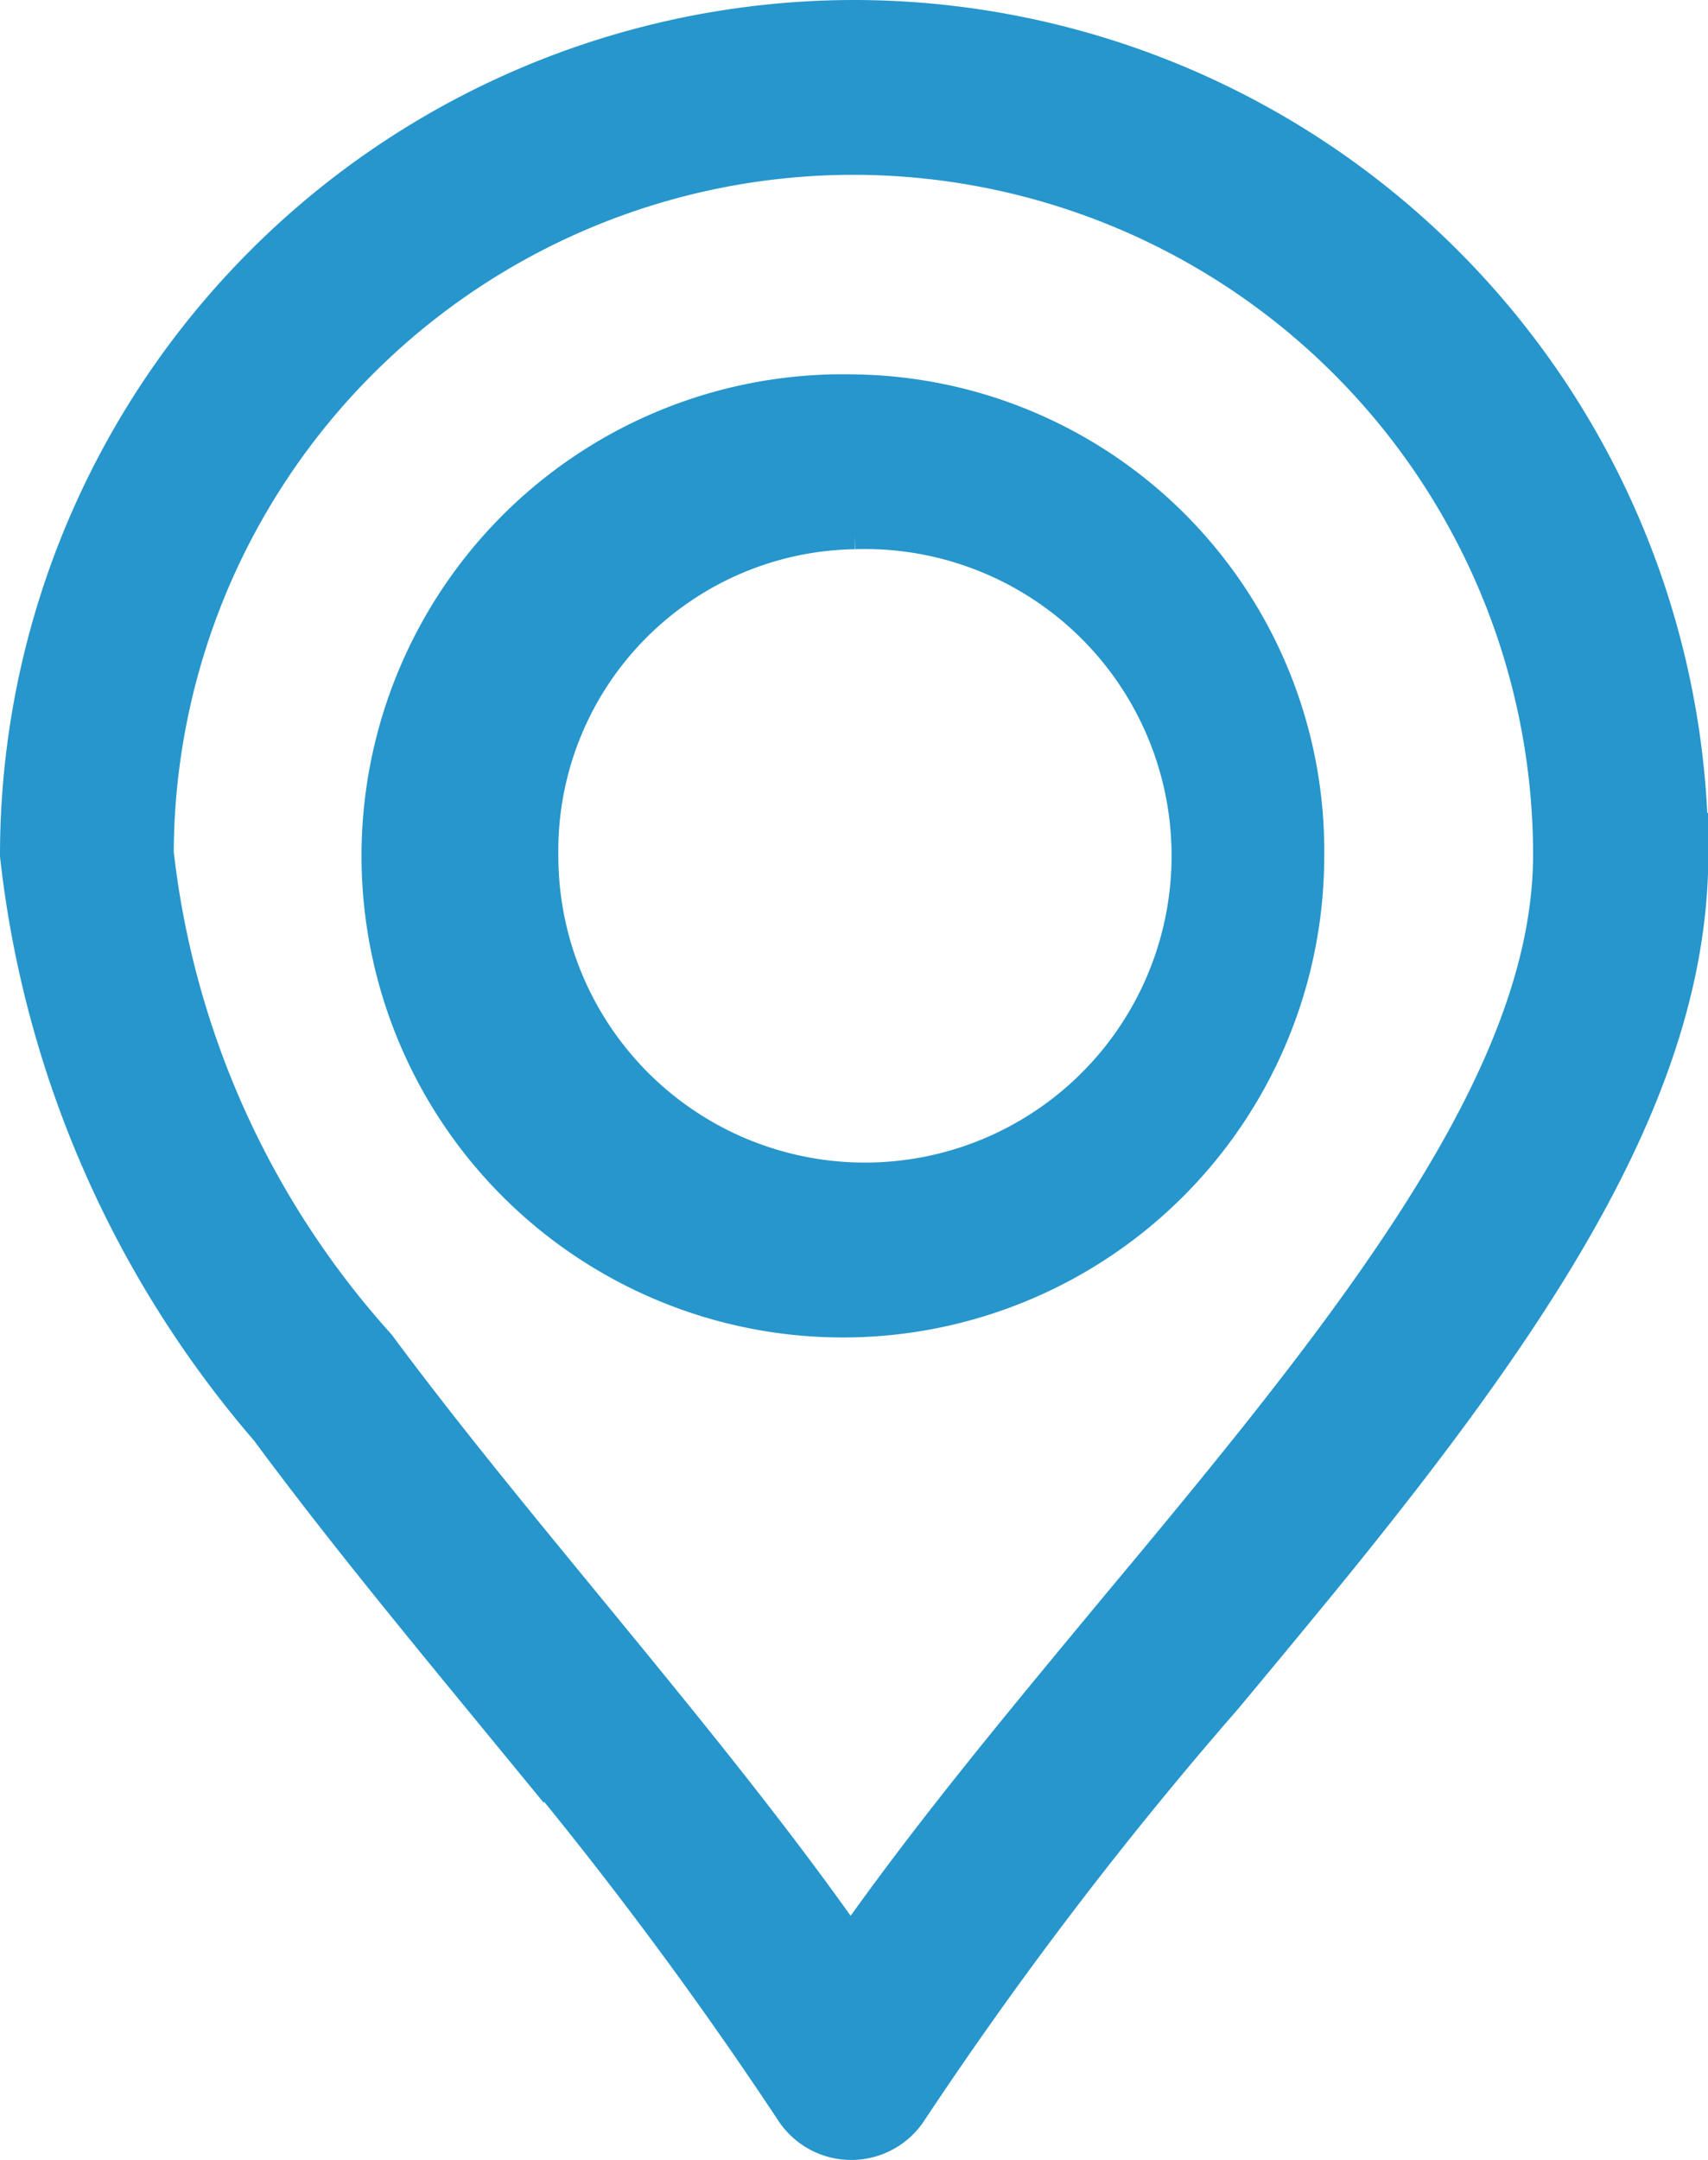 <svg xmlns="http://www.w3.org/2000/svg" width="10.361" height="13.097" viewBox="0 0 10.361 13.097">
  <path id="icons8-location_1_" data-name="icons8-location (1)" d="M84.853,31.063a4.935,4.935,0,0,0-4.929,4.929,6.264,6.264,0,0,0,1.487,3.4c.407.551.867,1.112,1.313,1.655A24.96,24.96,0,0,1,84.6,43.527a.28.28,0,0,0,.238.132h0a.28.28,0,0,0,.238-.132,24.229,24.229,0,0,1,1.92-2.517c.225-.27.457-.55.68-.824,1.267-1.564,2.111-2.876,2.111-4.194A4.936,4.936,0,0,0,84.853,31.063Zm0,.56a4.375,4.375,0,0,1,4.371,4.369c0,1.153-.794,2.37-1.987,3.842-.22.272-.451.55-.675.818-.6.724-1.223,1.469-1.728,2.214-.49-.723-1.092-1.457-1.678-2.171-.441-.537-.9-1.093-1.3-1.632a5.5,5.5,0,0,1-1.378-3.071A4.374,4.374,0,0,1,84.853,31.623Zm0,1.71A2.67,2.67,0,1,0,87.457,36,2.639,2.639,0,0,0,84.855,33.333Zm0,.56A2.11,2.11,0,1,1,82.811,36,2.078,2.078,0,0,1,84.855,33.893Z" transform="translate(-79.674 -30.813)" fill="#2696cc" stroke="#2696cc" stroke-width="0.5"/>
</svg>
